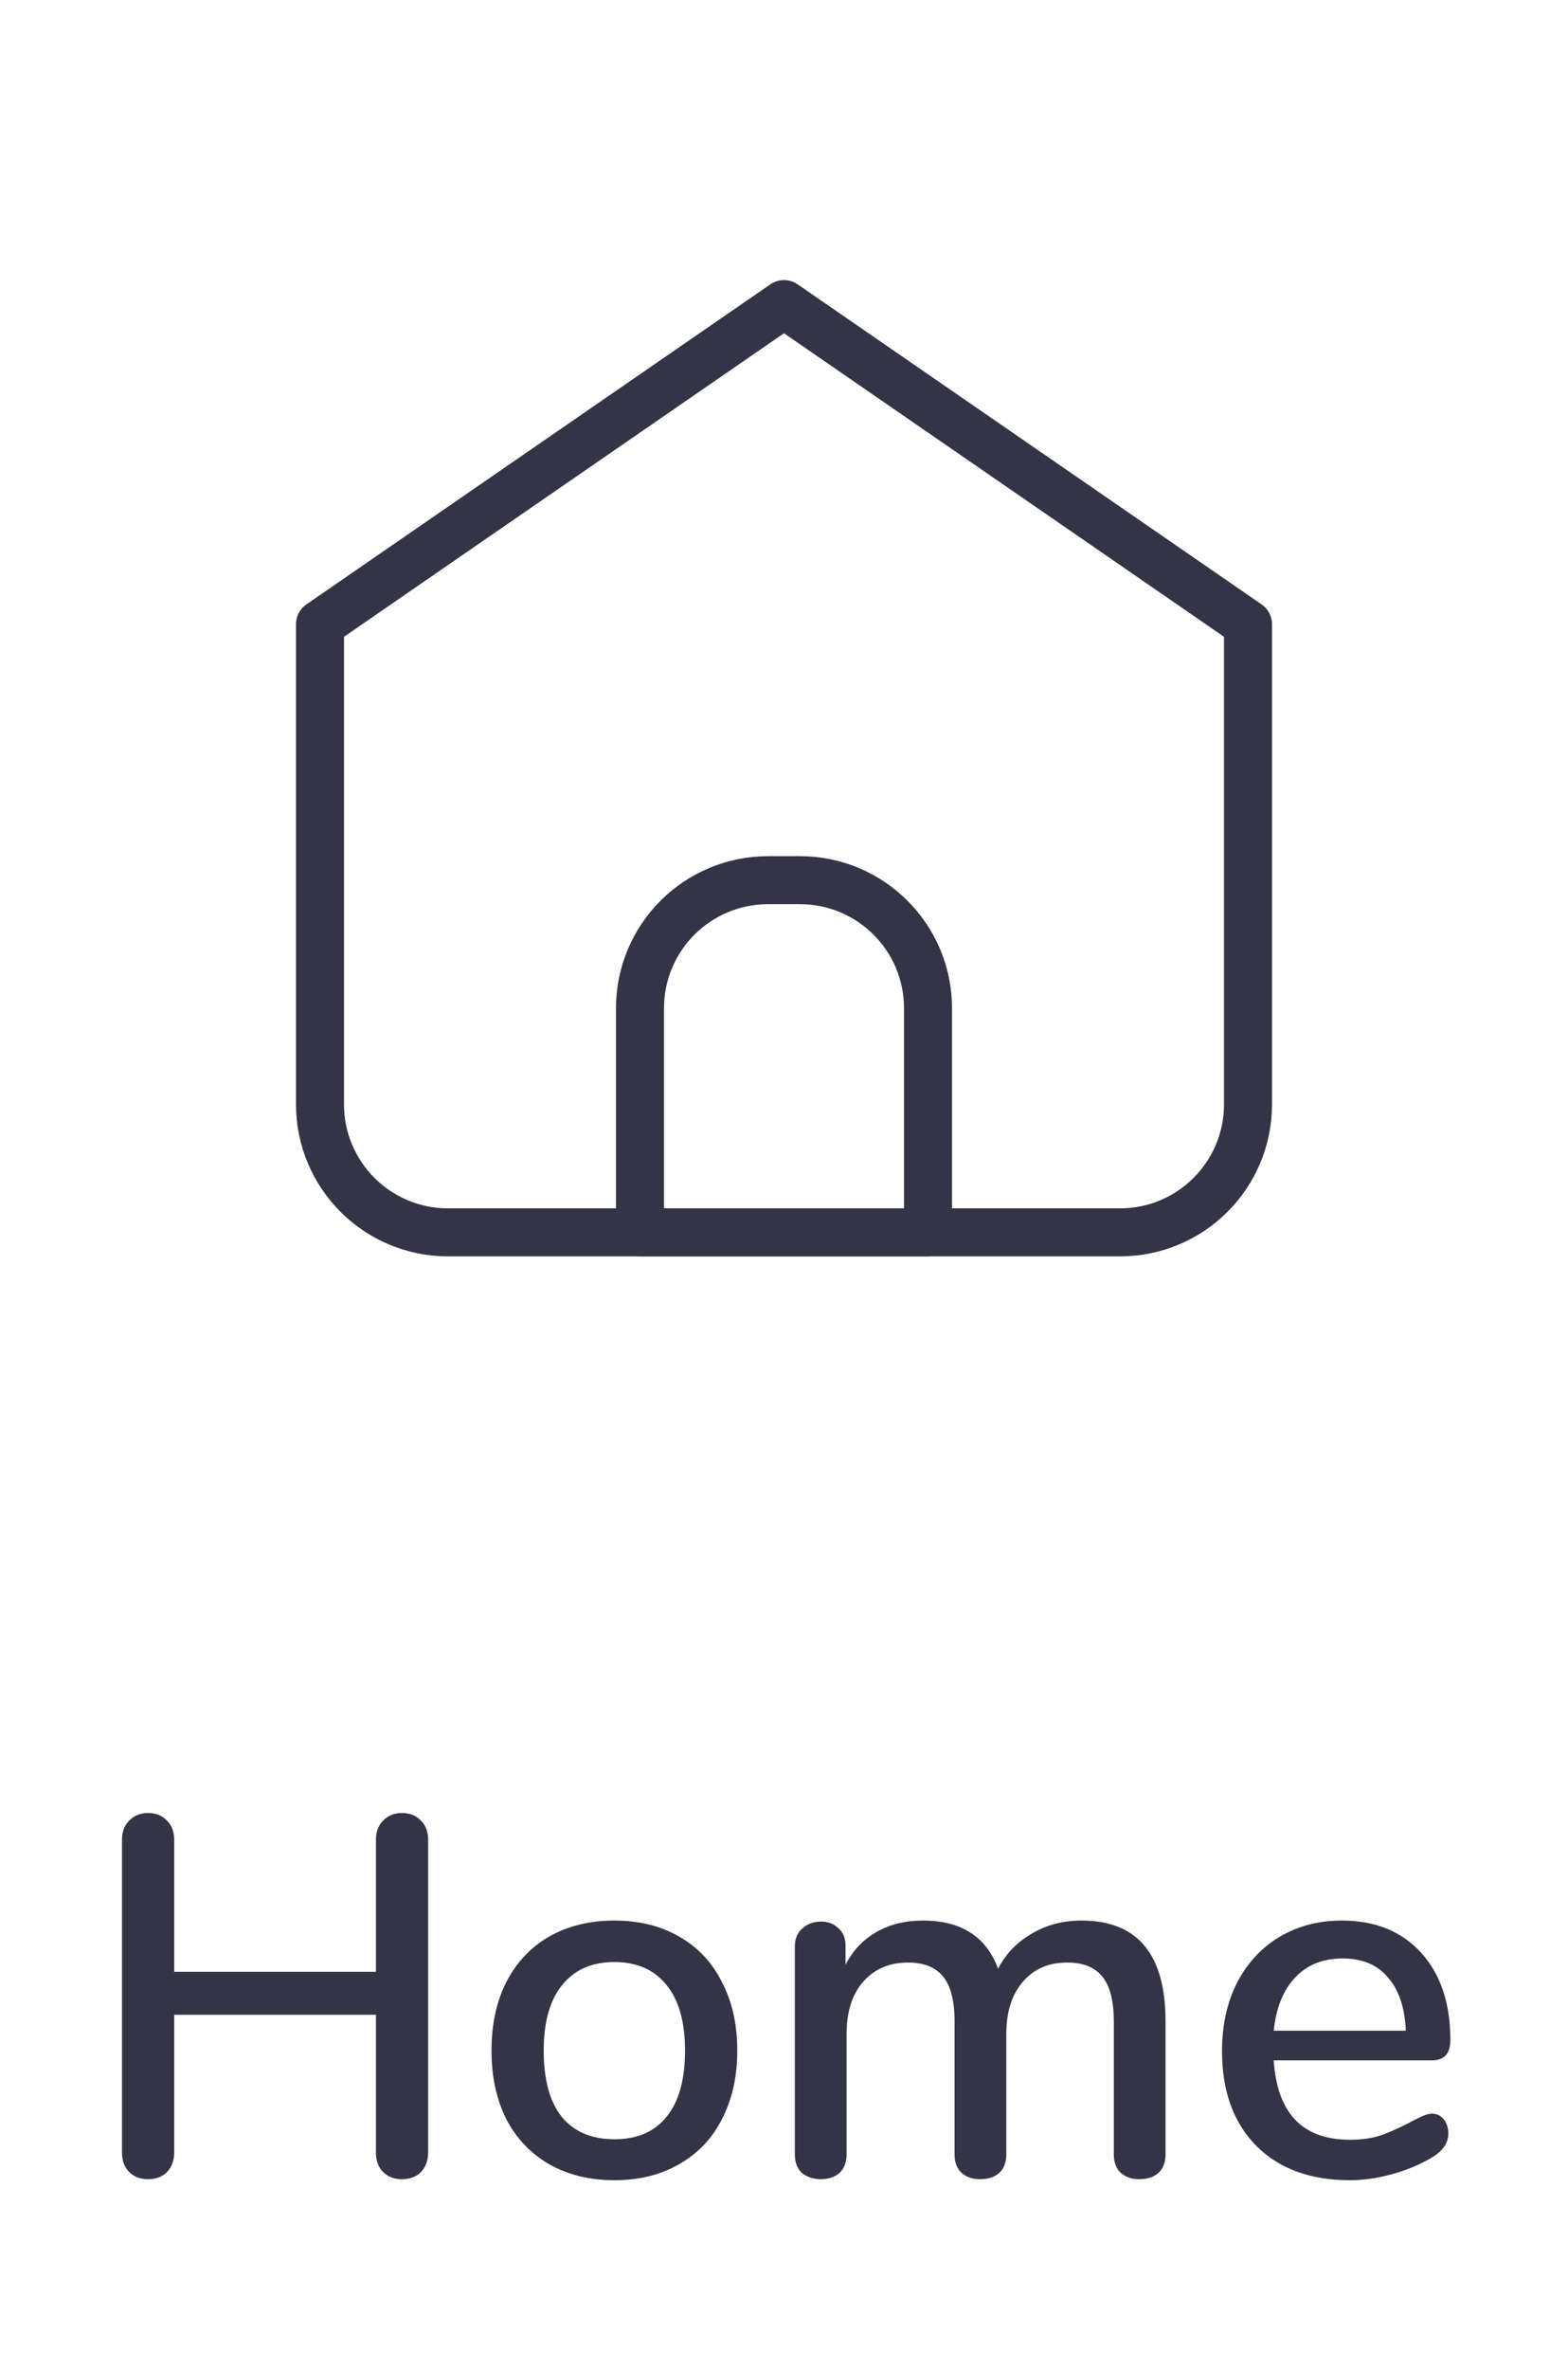 <svg width="49" height="74" viewBox="0 0 49 74" fill="none" xmlns="http://www.w3.org/2000/svg">
<path d="M14 38.5H35C37.209 38.5 39 36.71 39 34.5V19.5L24.5 9.5L10 19.5V34.5C10 36.71 11.791 38.5 14 38.5Z" stroke="#343447" stroke-width="1.5" stroke-linecap="round" stroke-linejoin="round"/>
<path d="M20 31.498C20 29.289 21.791 27.498 24 27.498H25C27.209 27.498 29 29.289 29 31.498V38.498H20V31.498Z" stroke="#343447" stroke-width="1.5" stroke-linecap="round" stroke-linejoin="round"/>
<path d="M12.564 56.64C12.809 56.64 13.007 56.72 13.156 56.88C13.305 57.029 13.38 57.227 13.38 57.472V67.248C13.38 67.493 13.305 67.696 13.156 67.856C13.007 68.005 12.809 68.08 12.564 68.08C12.319 68.08 12.121 68.005 11.972 67.856C11.823 67.707 11.748 67.504 11.748 67.248V62.944H5.444V67.248C5.444 67.493 5.369 67.696 5.22 67.856C5.071 68.005 4.873 68.08 4.628 68.08C4.383 68.08 4.185 68.005 4.036 67.856C3.887 67.707 3.812 67.504 3.812 67.248V57.472C3.812 57.227 3.887 57.029 4.036 56.88C4.185 56.72 4.383 56.64 4.628 56.64C4.873 56.64 5.071 56.72 5.22 56.88C5.369 57.029 5.444 57.227 5.444 57.472V61.6H11.748V57.472C11.748 57.227 11.823 57.029 11.972 56.88C12.121 56.72 12.319 56.64 12.564 56.64ZM19.2 68.112C18.431 68.112 17.754 67.947 17.168 67.616C16.591 67.285 16.143 66.816 15.823 66.208C15.514 65.589 15.36 64.875 15.36 64.064C15.36 63.243 15.514 62.528 15.823 61.92C16.143 61.301 16.591 60.827 17.168 60.496C17.754 60.165 18.431 60 19.2 60C19.968 60 20.64 60.165 21.215 60.496C21.802 60.827 22.25 61.301 22.559 61.92C22.88 62.528 23.04 63.243 23.04 64.064C23.04 64.875 22.88 65.589 22.559 66.208C22.25 66.816 21.802 67.285 21.215 67.616C20.64 67.947 19.968 68.112 19.2 68.112ZM19.2 66.832C19.914 66.832 20.458 66.597 20.831 66.128C21.215 65.659 21.407 64.971 21.407 64.064C21.407 63.168 21.215 62.485 20.831 62.016C20.448 61.536 19.904 61.296 19.2 61.296C18.495 61.296 17.951 61.536 17.567 62.016C17.183 62.485 16.991 63.168 16.991 64.064C16.991 64.971 17.178 65.659 17.552 66.128C17.936 66.597 18.485 66.832 19.2 66.832ZM33.799 60C35.548 60 36.423 61.051 36.423 63.152V67.312C36.423 67.557 36.348 67.749 36.199 67.888C36.049 68.016 35.852 68.08 35.607 68.08C35.372 68.08 35.18 68.016 35.031 67.888C34.881 67.749 34.807 67.557 34.807 67.312V63.168C34.807 62.517 34.689 62.048 34.455 61.76C34.22 61.461 33.852 61.312 33.351 61.312C32.764 61.312 32.3 61.515 31.959 61.92C31.617 62.315 31.447 62.859 31.447 63.552V67.312C31.447 67.557 31.372 67.749 31.223 67.888C31.073 68.016 30.876 68.08 30.631 68.08C30.396 68.08 30.204 68.016 30.055 67.888C29.905 67.749 29.831 67.557 29.831 67.312V63.168C29.831 62.517 29.713 62.048 29.479 61.76C29.244 61.461 28.876 61.312 28.375 61.312C27.788 61.312 27.319 61.515 26.967 61.92C26.625 62.315 26.455 62.859 26.455 63.552V67.312C26.455 67.557 26.38 67.749 26.231 67.888C26.081 68.016 25.889 68.08 25.655 68.08C25.42 68.08 25.223 68.016 25.063 67.888C24.913 67.749 24.839 67.557 24.839 67.312V60.8C24.839 60.565 24.919 60.379 25.079 60.24C25.239 60.101 25.431 60.032 25.655 60.032C25.879 60.032 26.06 60.101 26.199 60.24C26.348 60.368 26.423 60.549 26.423 60.784V61.376C26.657 60.928 26.983 60.587 27.399 60.352C27.815 60.117 28.295 60 28.839 60C29.436 60 29.927 60.123 30.311 60.368C30.705 60.613 30.999 60.992 31.191 61.504C31.425 61.045 31.772 60.683 32.231 60.416C32.689 60.139 33.212 60 33.799 60ZM44.748 66.032C44.897 66.032 45.02 66.091 45.116 66.208C45.212 66.325 45.26 66.475 45.26 66.656C45.26 66.965 45.068 67.227 44.684 67.44C44.31 67.653 43.9 67.819 43.452 67.936C43.014 68.053 42.593 68.112 42.188 68.112C40.95 68.112 39.974 67.755 39.26 67.04C38.545 66.315 38.188 65.328 38.188 64.08C38.188 63.28 38.342 62.571 38.652 61.952C38.972 61.333 39.414 60.853 39.98 60.512C40.556 60.171 41.206 60 41.932 60C42.977 60 43.804 60.336 44.412 61.008C45.02 61.68 45.324 62.587 45.324 63.728C45.324 64.155 45.132 64.368 44.748 64.368H39.804C39.91 66.021 40.705 66.848 42.188 66.848C42.582 66.848 42.924 66.795 43.212 66.688C43.5 66.581 43.804 66.443 44.124 66.272C44.156 66.251 44.241 66.208 44.38 66.144C44.529 66.069 44.652 66.032 44.748 66.032ZM41.964 61.184C41.345 61.184 40.849 61.381 40.476 61.776C40.102 62.171 39.878 62.725 39.804 63.44H43.932C43.9 62.715 43.713 62.16 43.372 61.776C43.041 61.381 42.572 61.184 41.964 61.184Z" fill="#343447"/>
</svg>
